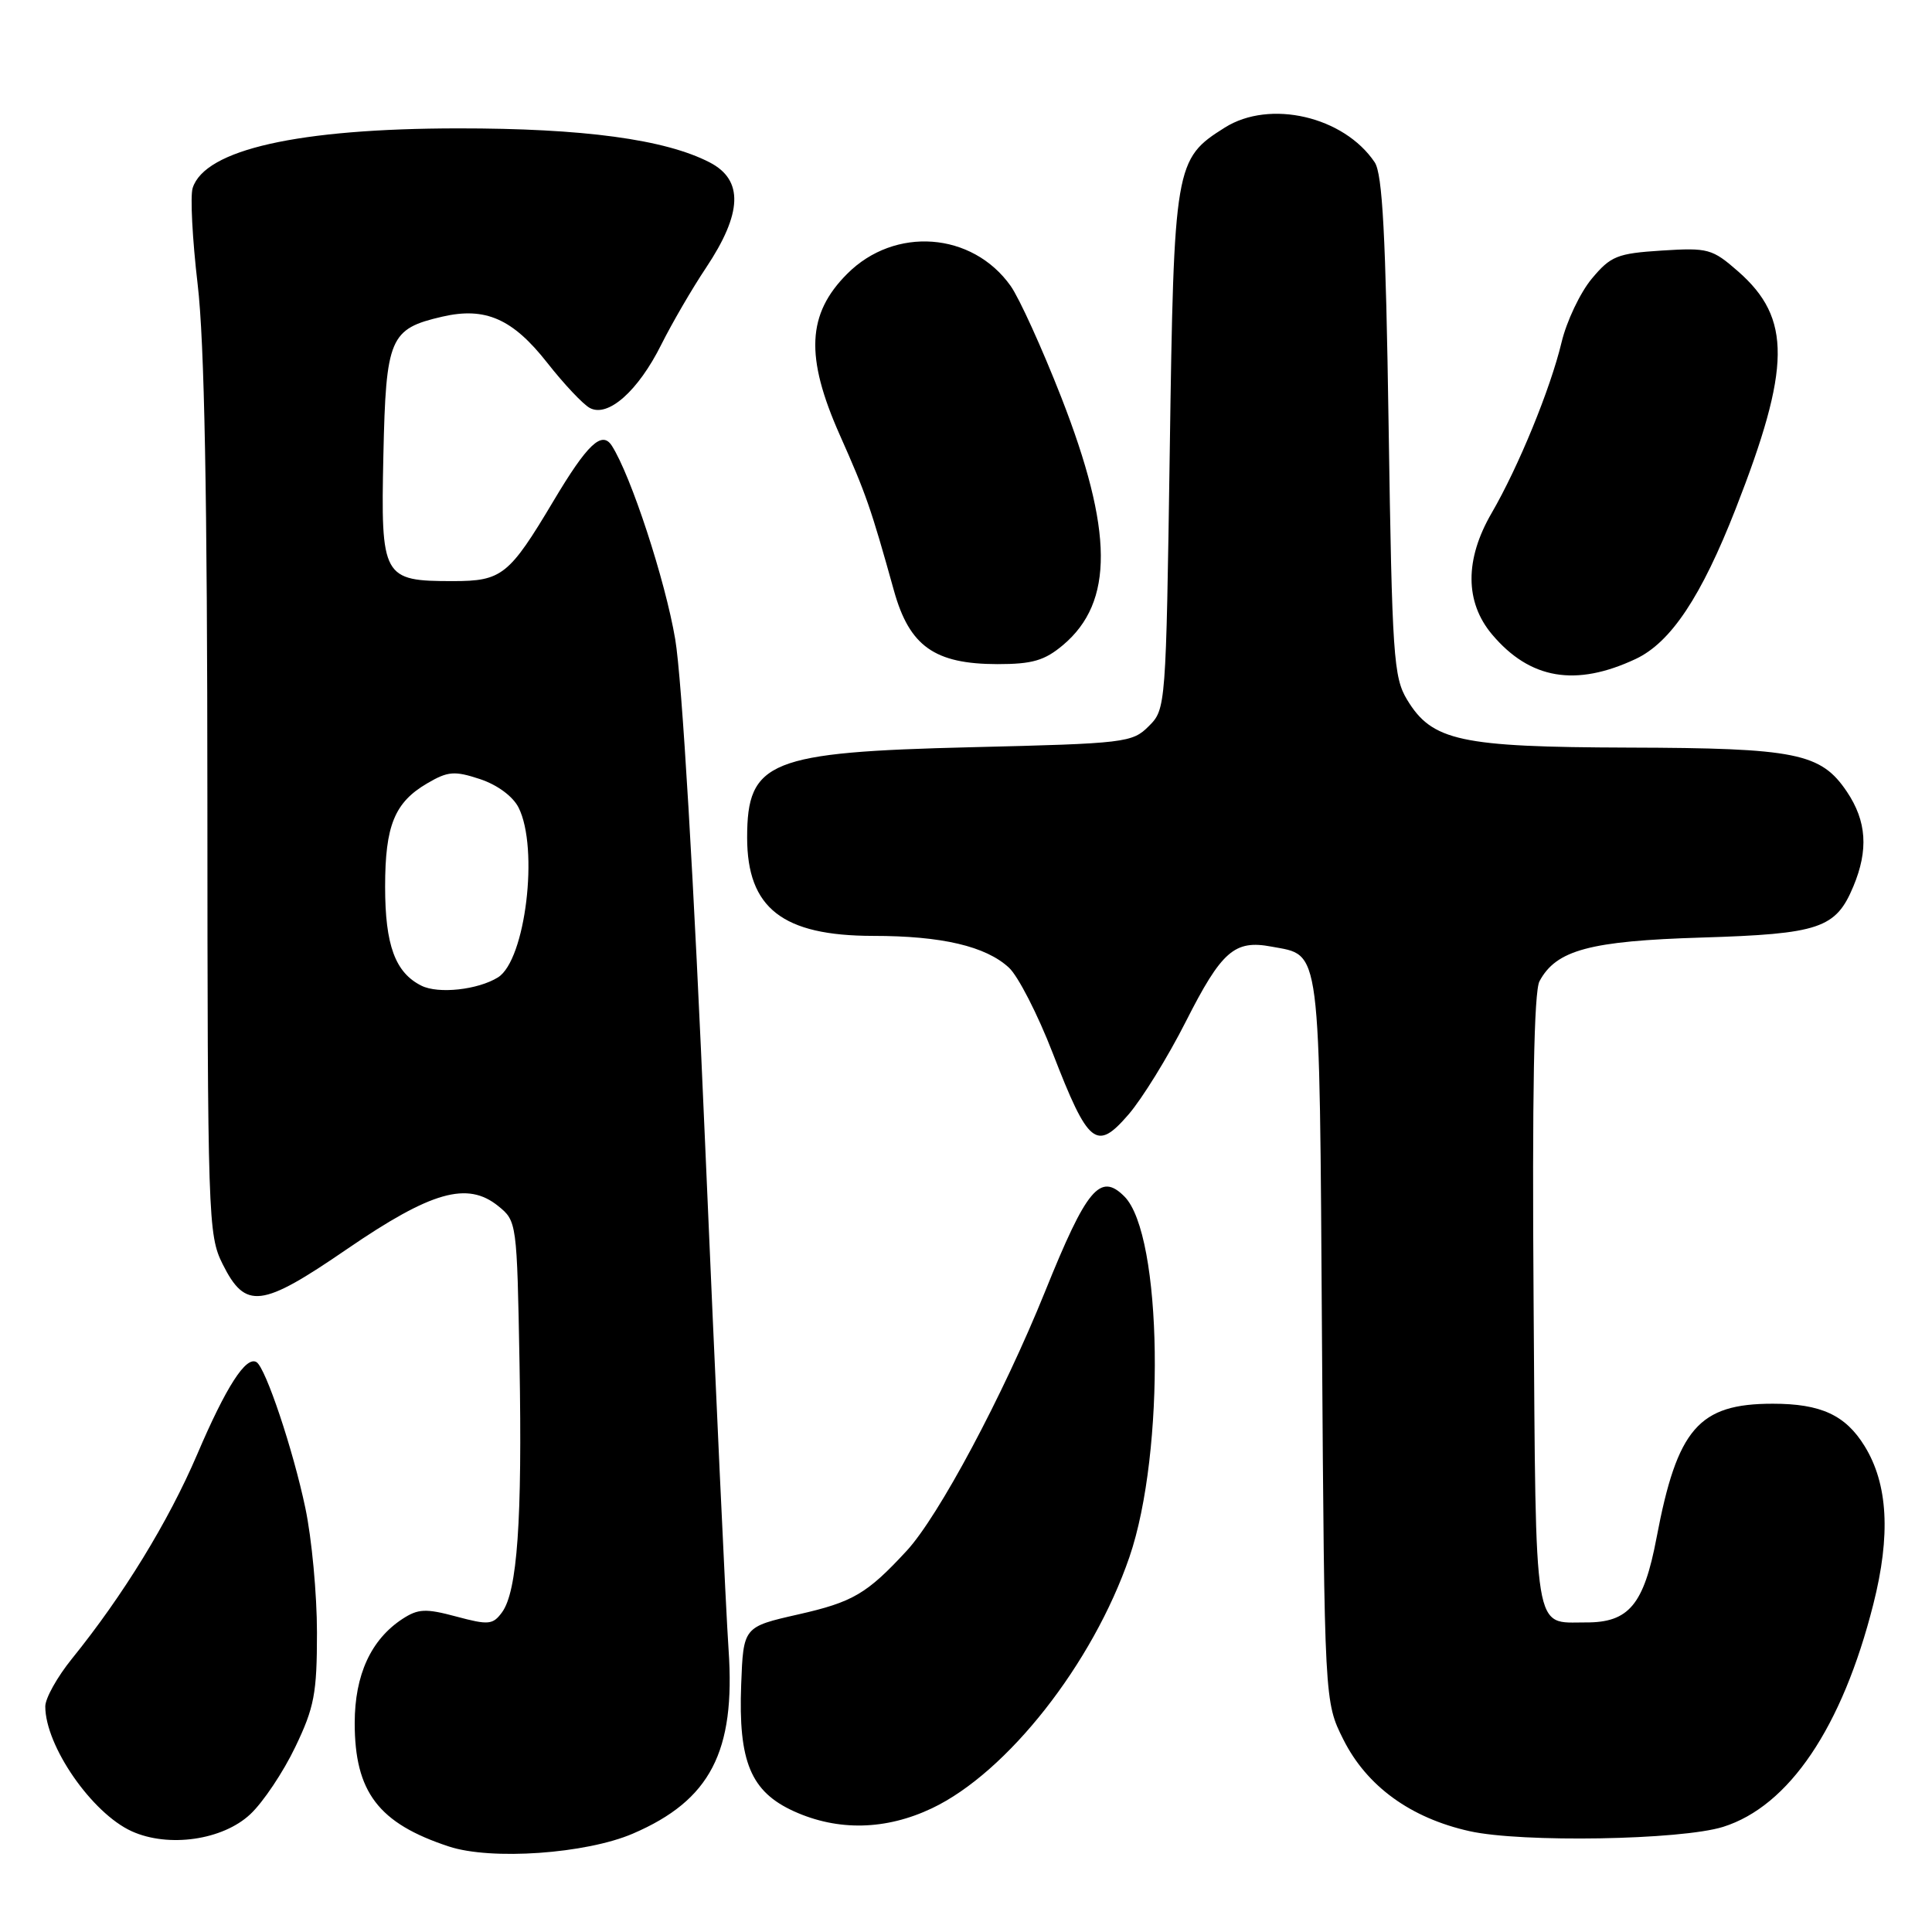 <?xml version="1.0" encoding="UTF-8" standalone="no"?>
<!DOCTYPE svg PUBLIC "-//W3C//DTD SVG 1.1//EN" "http://www.w3.org/Graphics/SVG/1.1/DTD/svg11.dtd" >
<svg xmlns="http://www.w3.org/2000/svg" xmlns:xlink="http://www.w3.org/1999/xlink" version="1.1" viewBox="0 0 256 256">
 <g >
 <path fill="currentColor"
d=" M 83.87 242.96 C 94.12 238.55 97.47 232.11 96.54 218.59 C 96.19 213.59 94.80 183.40 93.43 151.50 C 91.95 116.73 90.36 89.97 89.47 84.70 C 88.15 76.89 83.61 63.02 81.07 59.06 C 79.76 57.02 77.83 58.84 73.34 66.38 C 67.46 76.24 66.51 77.00 60.02 77.00 C 50.69 77.00 50.45 76.56 50.80 60.32 C 51.14 44.73 51.64 43.57 58.60 41.96 C 64.31 40.64 67.93 42.23 72.52 48.08 C 74.71 50.87 77.24 53.56 78.14 54.05 C 80.55 55.37 84.56 51.82 87.63 45.65 C 89.05 42.82 91.70 38.25 93.54 35.50 C 98.38 28.24 98.54 23.85 94.04 21.52 C 88.12 18.46 77.31 17.00 60.68 17.01 C 39.53 17.03 27.15 19.82 25.53 24.91 C 25.19 25.97 25.49 31.71 26.19 37.67 C 27.09 45.25 27.47 65.77 27.48 106.00 C 27.50 161.48 27.57 163.64 29.50 167.50 C 32.53 173.56 34.61 173.31 45.98 165.51 C 57.15 157.86 61.93 156.50 66.02 159.81 C 68.48 161.80 68.50 161.98 68.84 180.66 C 69.21 201.46 68.55 210.87 66.52 213.64 C 65.31 215.29 64.74 215.35 60.46 214.20 C 56.40 213.11 55.41 213.16 53.32 214.52 C 49.15 217.26 47.01 221.92 47.00 228.30 C 47.00 237.46 50.15 241.60 59.48 244.67 C 65.08 246.52 77.65 245.64 83.87 242.96 Z  M 33.17 240.39 C 34.87 238.80 37.54 234.80 39.12 231.50 C 41.65 226.24 42.00 224.37 42.00 216.32 C 42.00 211.26 41.31 203.84 40.46 199.82 C 38.84 192.09 35.20 181.24 33.99 180.49 C 32.60 179.64 29.96 183.74 26.13 192.71 C 22.31 201.63 16.33 211.39 9.50 219.83 C 7.58 222.21 6.00 225.03 6.00 226.11 C 6.00 231.34 12.17 240.25 17.45 242.65 C 22.32 244.86 29.51 243.83 33.17 240.39 Z  M 228.32 242.07 C 237.05 239.33 244.10 228.89 248.22 212.59 C 250.55 203.40 250.17 196.63 247.06 191.60 C 244.53 187.50 241.27 186.00 234.90 186.00 C 225.09 186.00 222.24 189.28 219.50 203.77 C 217.82 212.63 215.83 215.01 210.14 214.98 C 203.13 214.96 203.53 217.38 203.21 172.55 C 203.01 145.09 203.26 131.38 203.99 130.02 C 206.20 125.88 210.67 124.68 225.50 124.23 C 241.10 123.75 243.26 123.02 245.58 117.45 C 247.60 112.62 247.34 108.80 244.72 104.90 C 241.27 99.78 238.01 99.12 215.77 99.06 C 193.48 98.99 189.76 98.19 186.45 92.72 C 184.65 89.75 184.46 86.93 184.00 56.50 C 183.62 31.17 183.19 23.03 182.15 21.50 C 178.07 15.43 168.26 13.15 162.30 16.90 C 155.68 21.06 155.55 21.79 155.00 59.72 C 154.50 93.68 154.48 93.97 152.22 96.22 C 150.04 98.41 149.13 98.52 128.72 99.01 C 101.93 99.66 99.00 100.85 99.00 110.98 C 99.00 120.34 103.70 124.00 115.70 124.01 C 124.79 124.01 130.62 125.38 133.69 128.22 C 134.90 129.33 137.51 134.42 139.49 139.54 C 144.22 151.75 145.28 152.60 149.53 147.68 C 151.33 145.60 154.75 140.06 157.13 135.36 C 161.87 126.01 163.58 124.51 168.47 125.43 C 175.09 126.67 174.82 124.53 175.17 177.50 C 175.50 225.50 175.50 225.50 178.00 230.49 C 181.10 236.68 186.91 240.90 194.73 242.64 C 201.63 244.18 222.73 243.82 228.32 242.07 Z  M 123.50 239.60 C 133.46 234.87 144.80 220.44 149.65 206.33 C 154.44 192.40 154.04 163.59 148.98 158.53 C 145.78 155.33 143.99 157.47 138.48 171.13 C 132.89 184.97 124.37 200.92 120.13 205.50 C 114.86 211.20 113.01 212.28 105.77 213.92 C 98.50 215.57 98.50 215.57 98.21 223.22 C 97.82 233.43 99.48 237.41 105.21 240.01 C 111.04 242.65 117.38 242.51 123.50 239.60 Z  M 216.75 87.31 C 221.41 85.11 225.43 79.06 229.99 67.41 C 237.32 48.67 237.39 42.18 230.33 35.98 C 226.88 32.96 226.34 32.81 220.19 33.20 C 214.28 33.58 213.43 33.92 210.91 36.94 C 209.39 38.77 207.58 42.56 206.91 45.38 C 205.43 51.55 201.21 61.85 197.64 68.00 C 194.08 74.13 194.10 79.78 197.70 84.06 C 202.72 90.02 208.79 91.05 216.75 87.31 Z  M 140.86 85.47 C 147.61 79.78 147.54 70.35 140.61 52.61 C 138.06 46.10 135.05 39.48 133.91 37.88 C 128.83 30.73 118.56 29.97 112.27 36.27 C 106.93 41.60 106.67 47.26 111.27 57.62 C 114.76 65.47 115.39 67.27 118.46 78.29 C 120.51 85.63 123.84 87.99 132.17 88.00 C 136.79 88.00 138.41 87.53 140.86 85.47 Z  M 55.84 130.61 C 52.37 128.88 51.03 125.24 51.03 117.50 C 51.03 109.39 52.28 106.32 56.62 103.79 C 59.35 102.19 60.22 102.12 63.59 103.23 C 65.89 103.99 67.95 105.51 68.71 107.00 C 71.43 112.39 69.63 127.25 65.98 129.51 C 63.32 131.16 58.08 131.73 55.84 130.61 Z "/>
</g>
</svg>